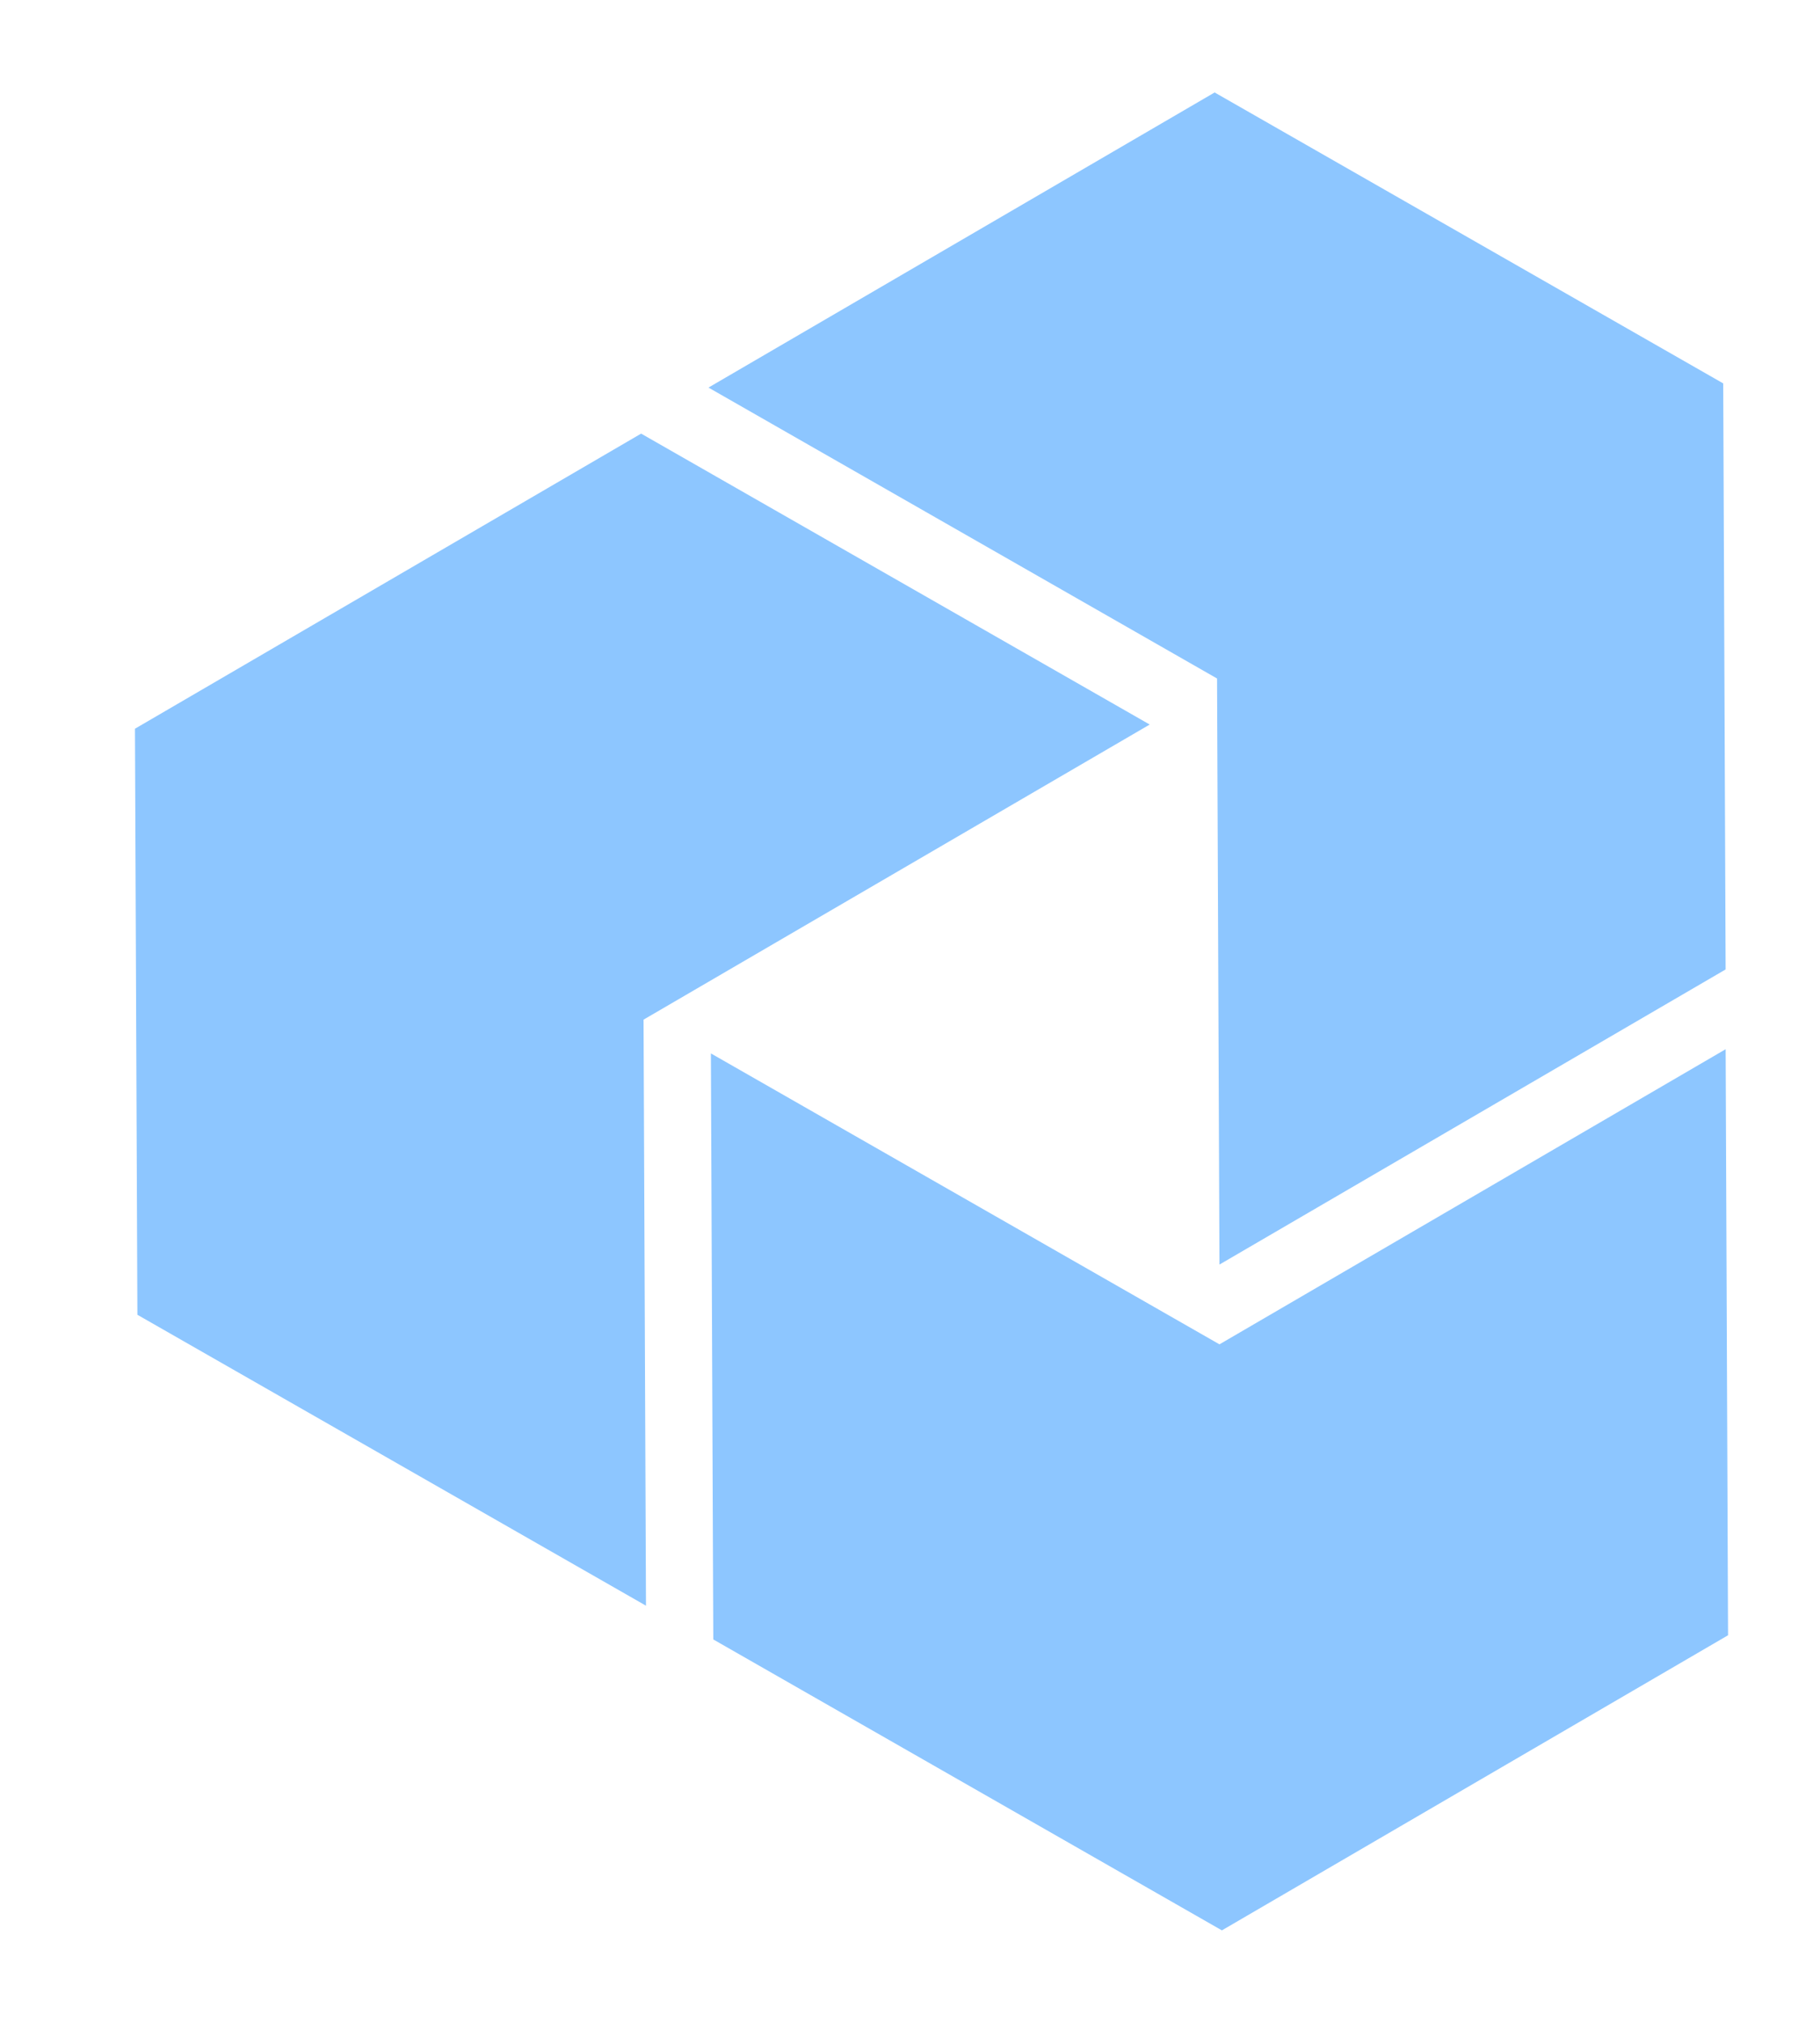     <svg
      width="90"
      height="100"
      viewBox="0 0 90 100"
      xmlns="http://www.w3.org/2000/svg"
    >
      <g fill="#8dc6ff">
        <polygon points="60.303,62.514 85.333,47.925 85.214,18.954 60.064,4.571 35.034,19.16 60.184,33.542" />
        <polygon points="85.334,51.869 85.333,51.869 60.303,66.458 35.154,52.076 35.273,81.047 60.423,95.429 85.453,80.84" />
        <polygon points="56.854,35.818 31.704,21.436 6.674,36.025 6.794,64.996 31.944,79.378 31.824,50.407" />
      </g>
    </svg>
